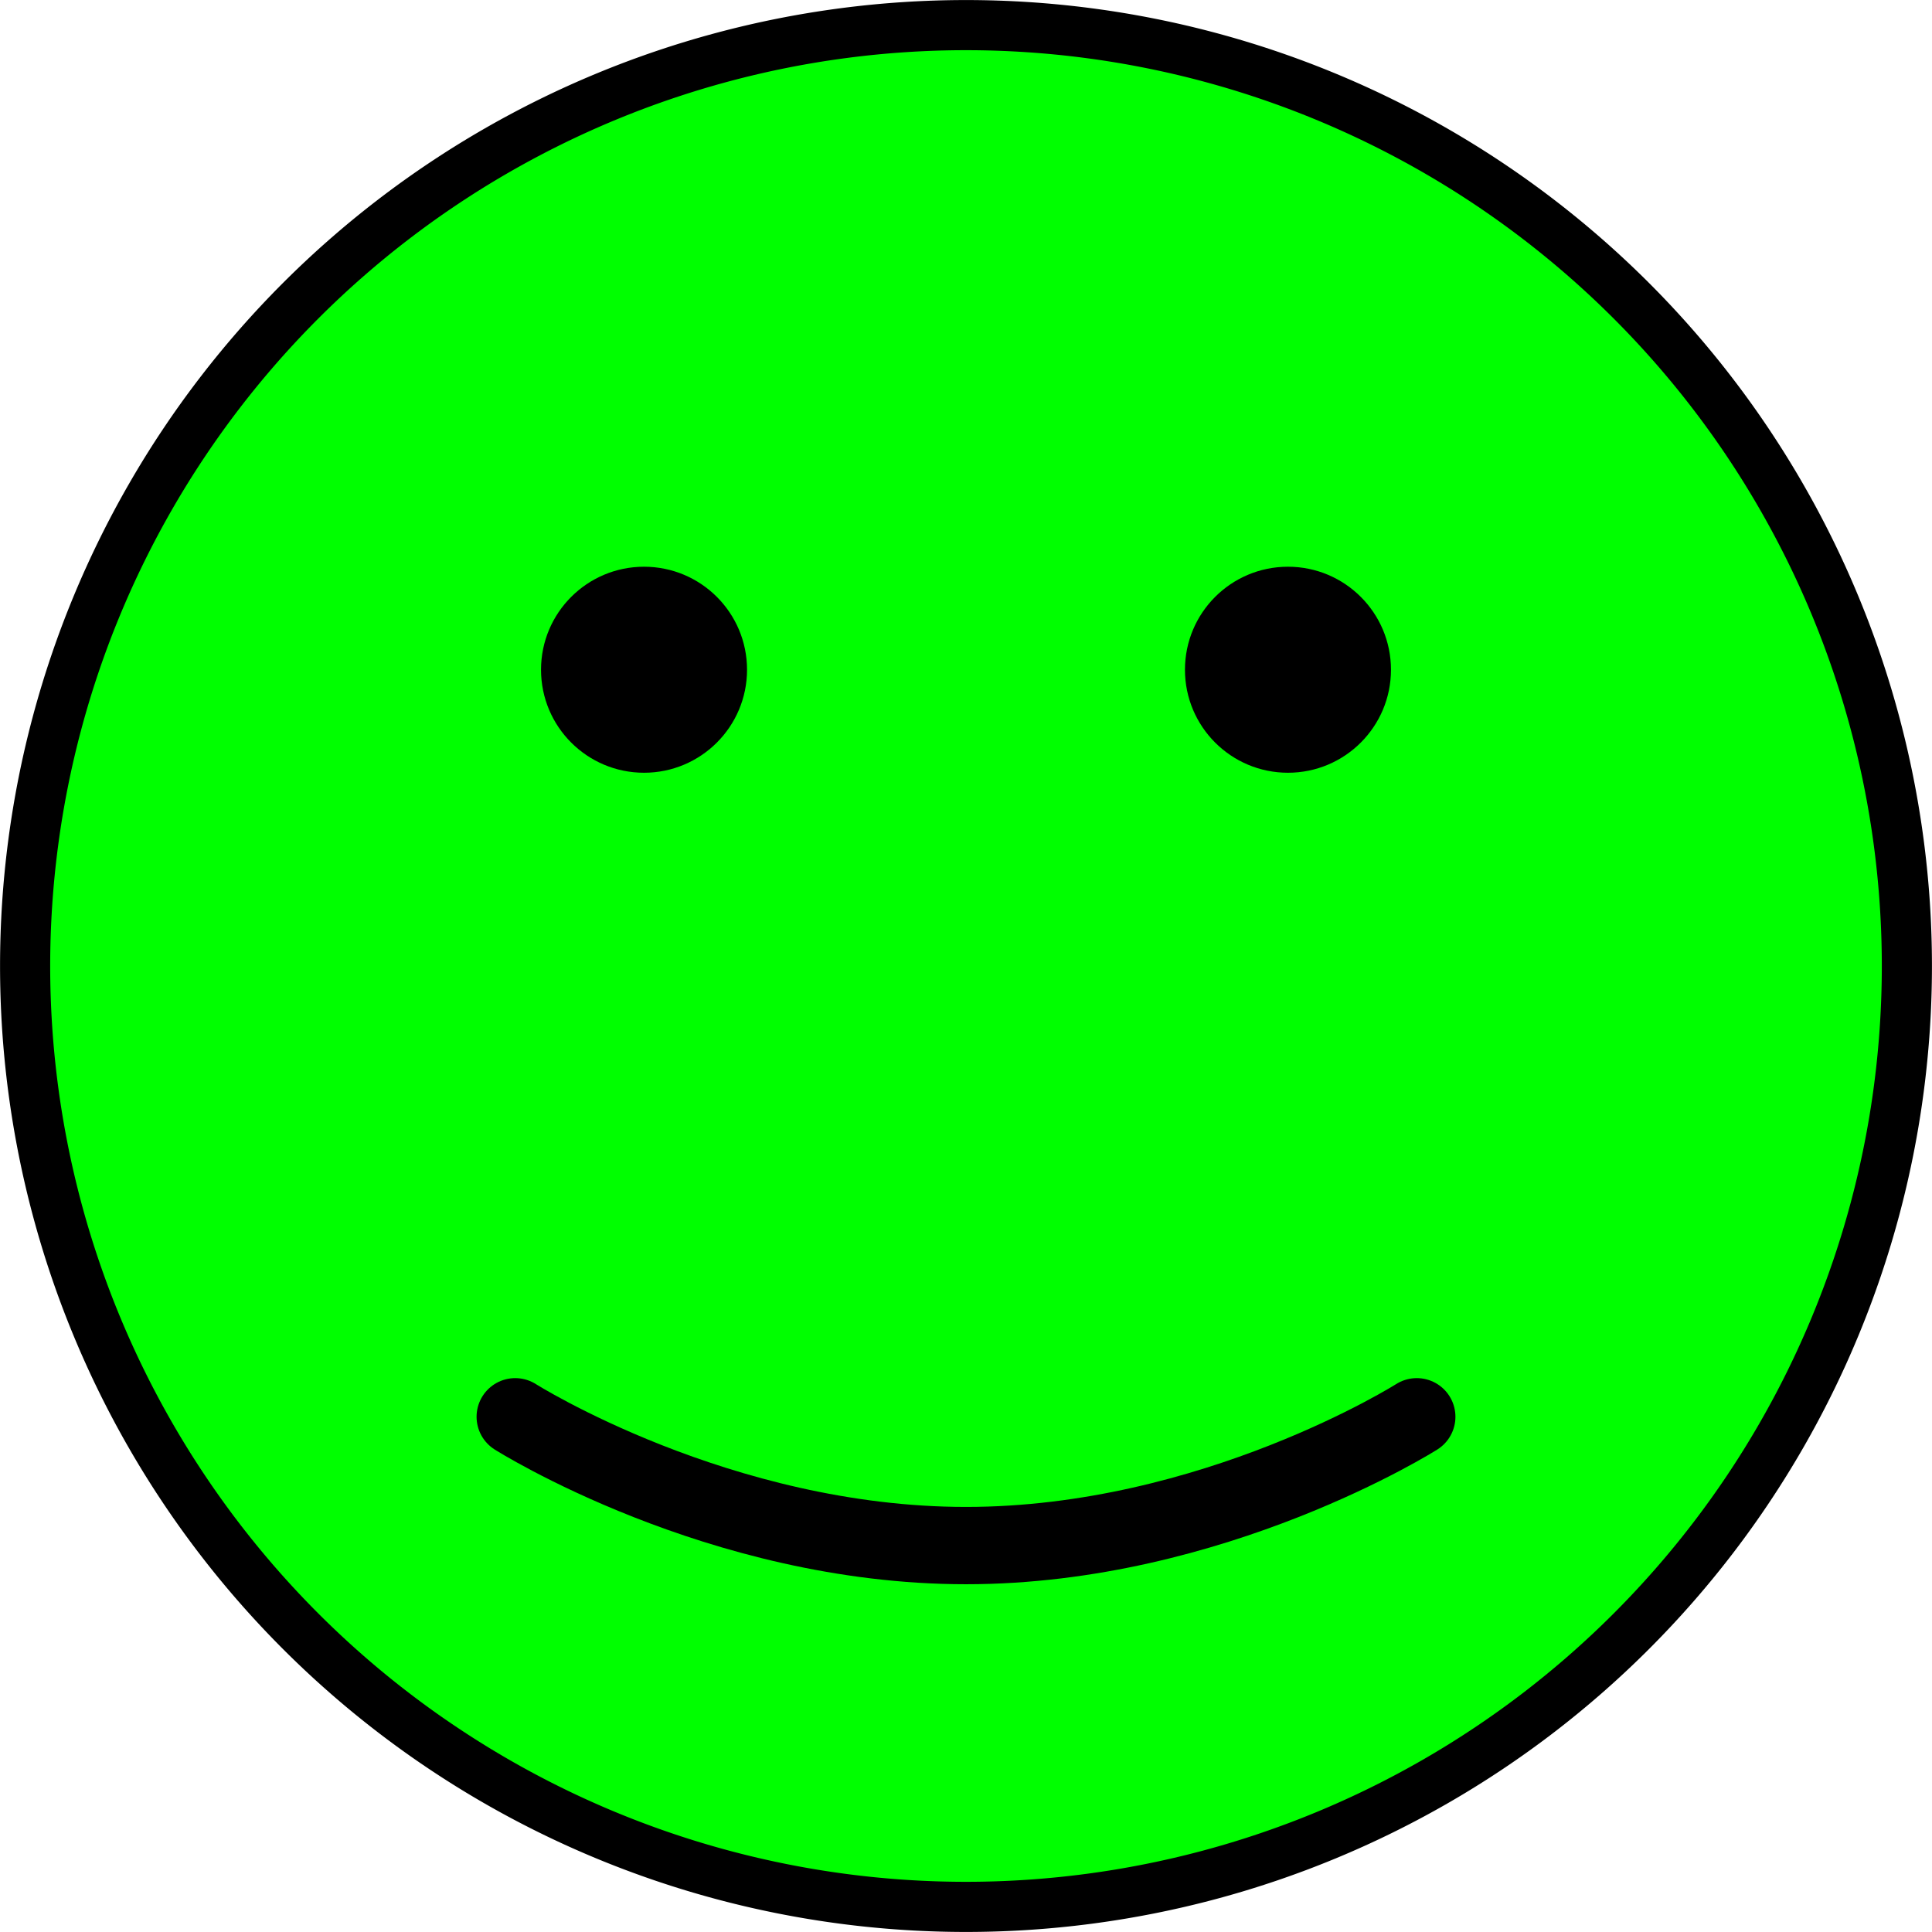 <?xml version="1.0" encoding="UTF-8" standalone="no"?>
<svg
   xmlns:dc="http://purl.org/dc/elements/1.1/"
   xmlns:cc="http://creativecommons.org/ns#"
   xmlns:rdf="http://www.w3.org/1999/02/22-rdf-syntax-ns#"
   xmlns:svg="http://www.w3.org/2000/svg"
   xmlns="http://www.w3.org/2000/svg"
   id="smile"
   version="1.1"
   viewBox="0 0 19.844 19.844"
   height="75"
   width="75">
  <defs
     id="defs1743">
    <clipPath
       id="clipPath2314"
       clipPathUnits="userSpaceOnUse">
      <g
         style="stroke-width:0.529;stroke-miterlimit:4;stroke-dasharray:none"
         id="g2318"
         transform="matrix(1.963,0,0,1.963,0.246,-286.222)">
        <path
           id="path2316"
           d="m 5.897,296.828 c -1.386,-0.164 -2.597,-0.71 -3.633,-1.639 -0.607,-0.544 -1.157,-1.281 -1.507,-2.021 -0.417,-0.881 -0.618,-1.784 -0.618,-2.781 0,-1.342 0.366,-2.536 1.118,-3.645 0.966,-1.425 2.481,-2.415 4.172,-2.726 0.751,-0.138 1.62,-0.138 2.371,0 1.691,0.311 3.206,1.301 4.172,2.726 0.505,0.745 0.827,1.508 0.998,2.37 0.085,0.428 0.12,0.797 0.12,1.275 0,1.341 -0.367,2.537 -1.118,3.645 -0.966,1.425 -2.481,2.415 -4.172,2.726 -0.557,0.102 -1.375,0.133 -1.903,0.07 z"
           style="fill:none;stroke:#000000;stroke-width:0.529;stroke-miterlimit:4;stroke-dasharray:none;stroke-opacity:1" />
      </g>
    </clipPath>
    <clipPath
       id="clipPath2327"
       clipPathUnits="userSpaceOnUse">
      <path
         style="fill:none;fill-opacity:1;stroke:#000000;stroke-width:0.515;stroke-linecap:round;stroke-miterlimit:4;stroke-dasharray:none;stroke-opacity:1"
         d="m 19.586,287.078 a 9.664,9.664 0 0 1 -9.664,9.664 9.664,9.664 0 0 1 -9.664,-9.664 9.664,9.664 0 0 1 9.664,-9.664 9.664,9.664 0 0 1 9.664,9.664 z"
         id="path2329" />
    </clipPath>
  </defs>
  <g
     transform="translate(5.9289675e-7,-277.156)"
     id="layer1">
    <rect
       clip-path="url(#clipPath2327)"
       y="277.156"
       x="-5.5511151e-17"
       height="19.844"
       width="19.844"
       id="fill"
       style="fill:#00ff00;fill-opacity:1;stroke:none;stroke-width:0.461;stroke-linecap:round;stroke-miterlimit:4;stroke-dasharray:none;stroke-opacity:1" />
    <path
       id="path2320"
       d="m 19.586,287.078 a 9.664,9.664 0 0 1 -9.664,9.664 9.664,9.664 0 0 1 -9.664,-9.664 9.664,9.664 0 0 1 9.664,-9.664 9.664,9.664 0 0 1 9.664,9.664 z"
       style="fill:none;fill-opacity:1;stroke:#000000;stroke-width:0.515;stroke-linecap:round;stroke-miterlimit:4;stroke-dasharray:none;stroke-opacity:1" />
    <circle
       r="1.058"
       cy="284.035"
       cx="6.615"
       id="path2335"
       style="fill:#000000;fill-opacity:1;stroke:none;stroke-width:0.498;stroke-linecap:round;stroke-miterlimit:4;stroke-dasharray:none;stroke-opacity:1" />
    <circle
       r="1.058"
       style="fill:#000000;fill-opacity:1;stroke:none;stroke-width:0.498;stroke-linecap:round;stroke-miterlimit:4;stroke-dasharray:none;stroke-opacity:1"
       id="circle2337"
       cx="13.229"
       cy="284.035" />
    <path
       id="path2339"
       d="m 5.292,291.708 c 0,0 2.09,1.323 4.63,1.323 2.541,0 4.63,-1.323 4.63,-1.323"
       style="fill:none;stroke:#000000;stroke-width:0.794;stroke-linecap:round;stroke-linejoin:miter;stroke-miterlimit:4;stroke-dasharray:none;stroke-opacity:1" />
  </g>
</svg>
